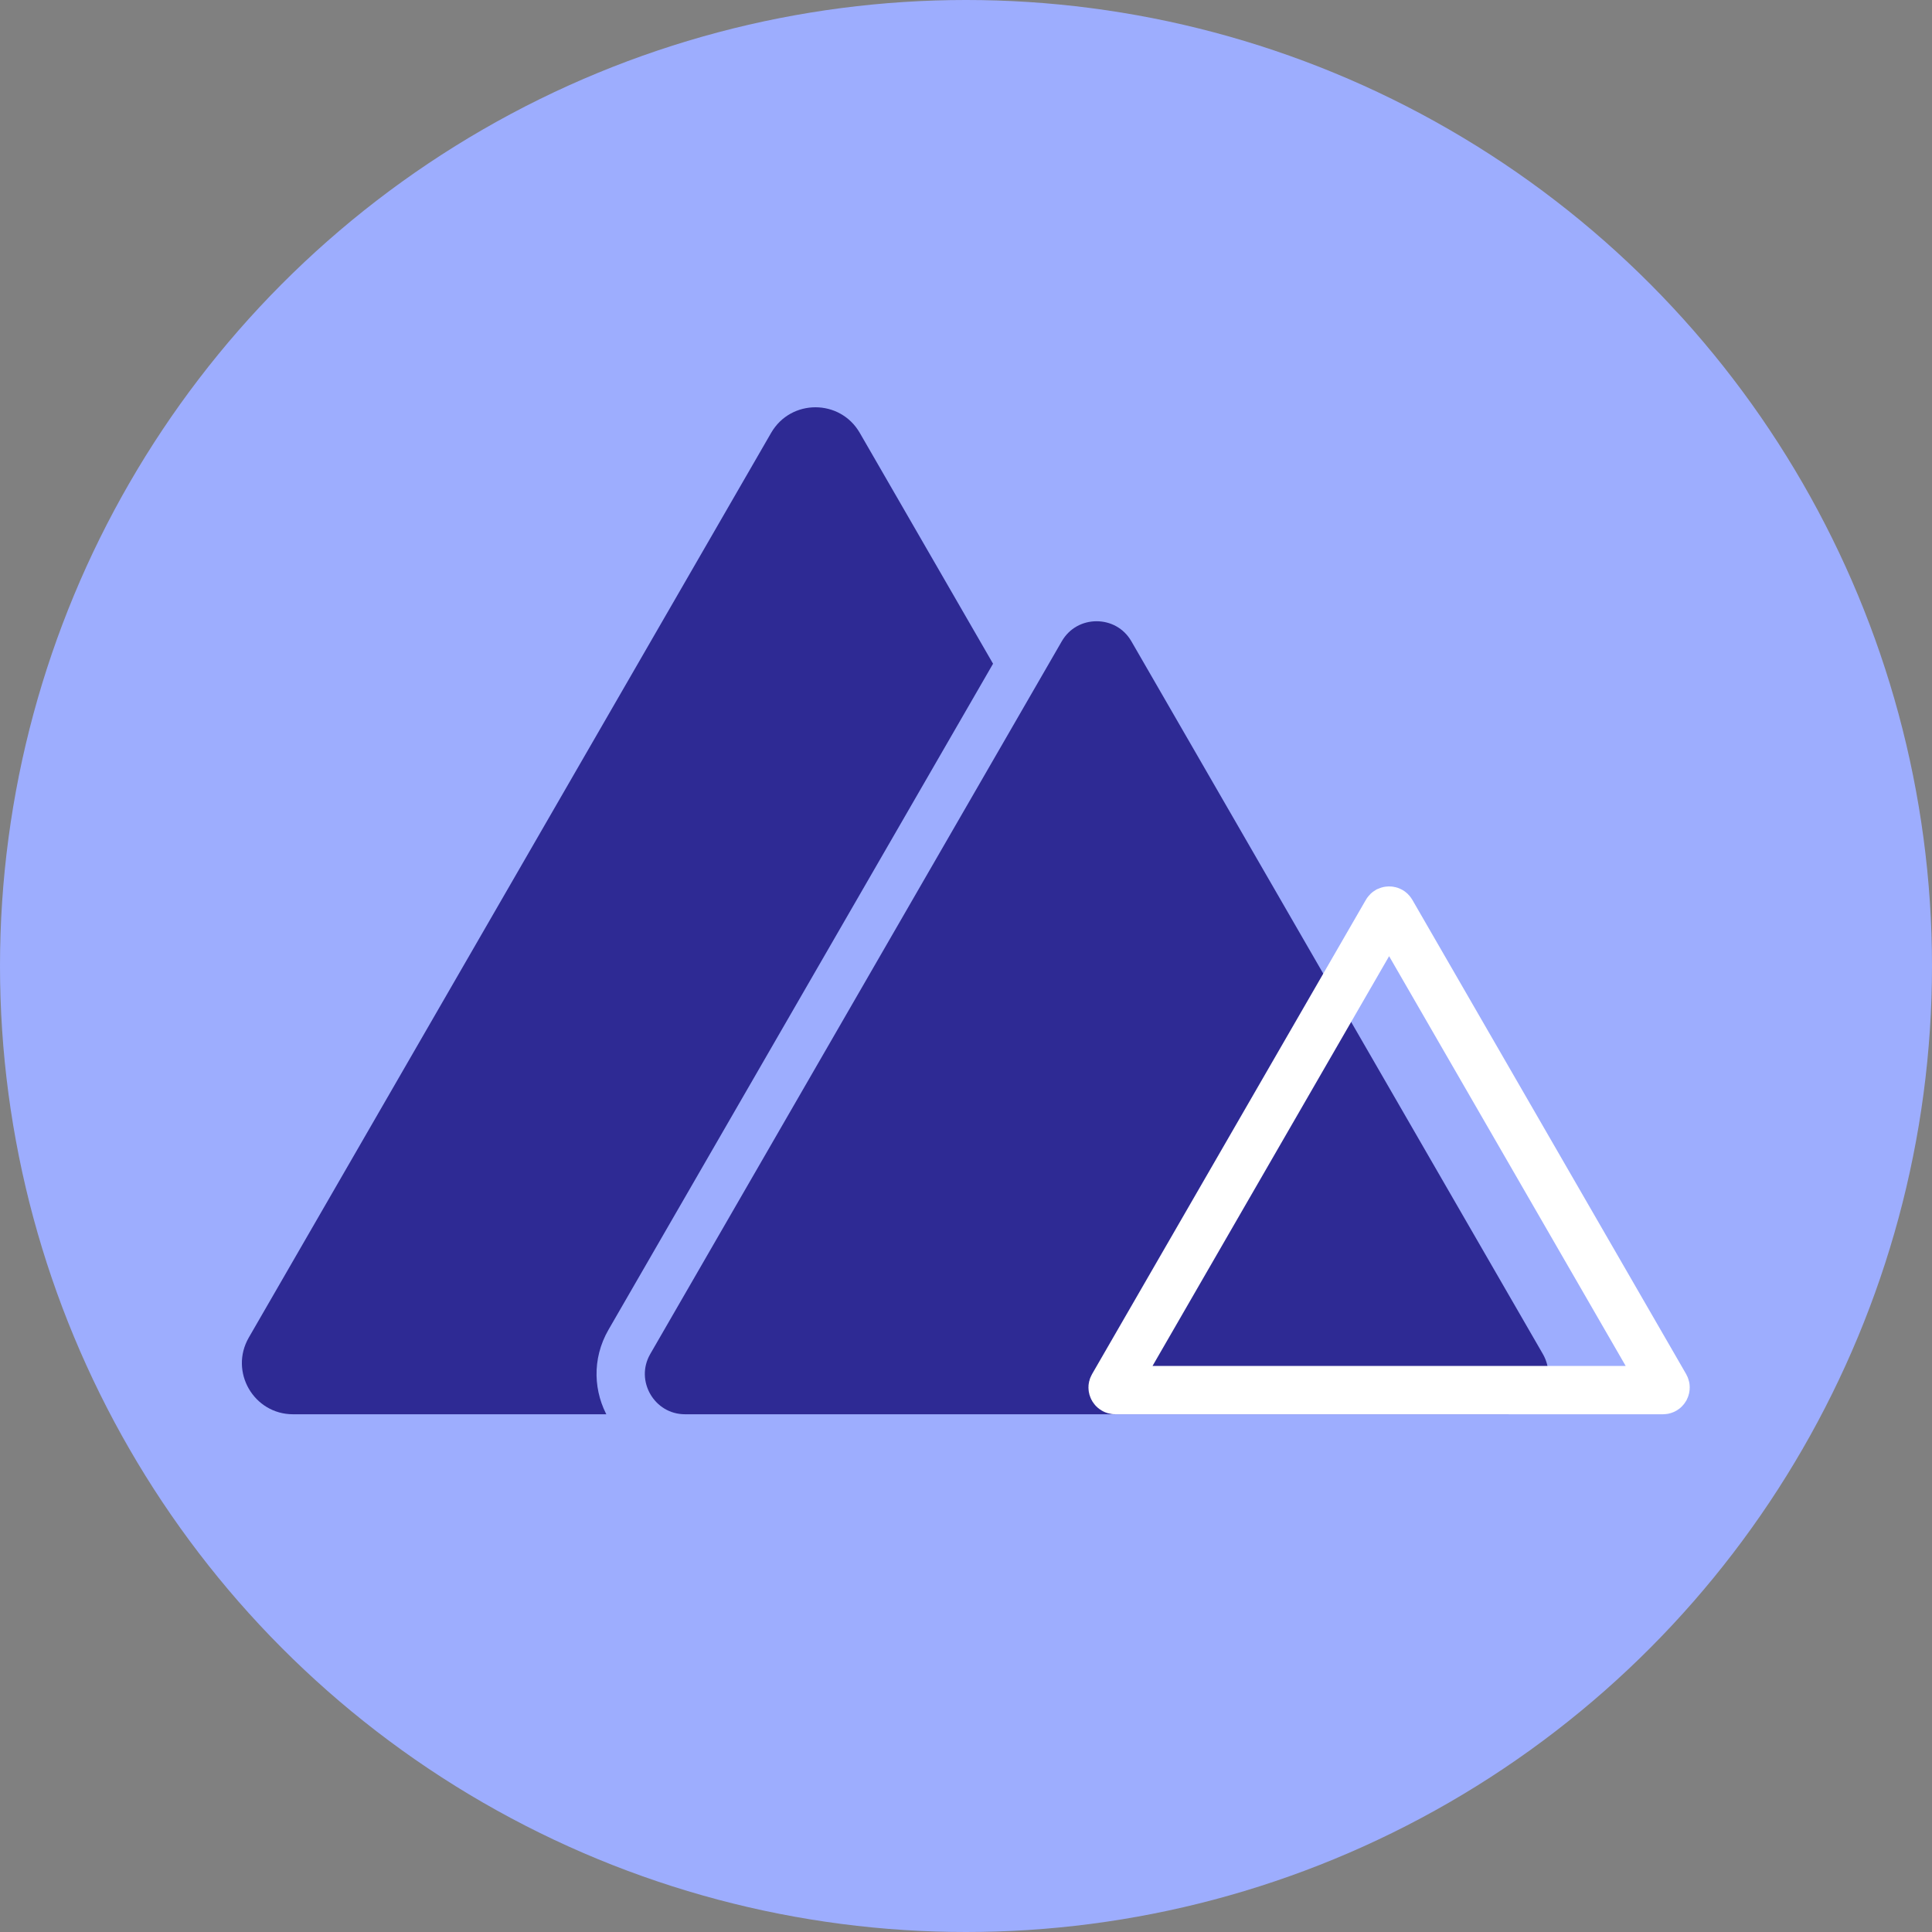 <svg width="40" height="40" viewBox="0 0 40 40" fill="none" xmlns="http://www.w3.org/2000/svg">
<rect x="0" y="0" width="40" height="40" fill="#808080" stroke="none"/>
<circle cx="20" cy="20" r="20" fill="#9DADFE"/>
<path d="M15.966 8.961C16.374 8.256 17.392 8.256 17.8 8.961L28.615 27.693C29.022 28.399 28.513 29.281 27.698 29.281H6.068C5.253 29.281 4.744 28.399 5.151 27.693L15.966 8.961Z" fill="#2E2A94"/>
<path d="M21.549 13.029C22.062 12.14 23.345 12.14 23.858 13.029L32.375 27.781C32.888 28.67 32.247 29.781 31.221 29.781H14.187C13.16 29.781 12.518 28.67 13.031 27.781L21.549 13.029Z" fill="#2E2A94" stroke="#9DADFE"/>
<path d="M28.788 18.859C28.794 18.862 28.8 18.867 28.808 18.88L34.477 28.699C34.484 28.712 34.484 28.72 34.484 28.726C34.484 28.734 34.482 28.744 34.477 28.754C34.471 28.764 34.464 28.77 34.457 28.774C34.452 28.777 34.443 28.781 34.429 28.781H23.091C23.077 28.781 23.069 28.777 23.064 28.774C23.057 28.77 23.049 28.764 23.043 28.754C23.037 28.744 23.035 28.734 23.035 28.726C23.035 28.72 23.036 28.711 23.043 28.699L28.712 18.88C28.719 18.867 28.727 18.862 28.732 18.859C28.739 18.856 28.748 18.852 28.76 18.852C28.771 18.852 28.781 18.855 28.788 18.859Z" stroke="white"/>
</svg>
